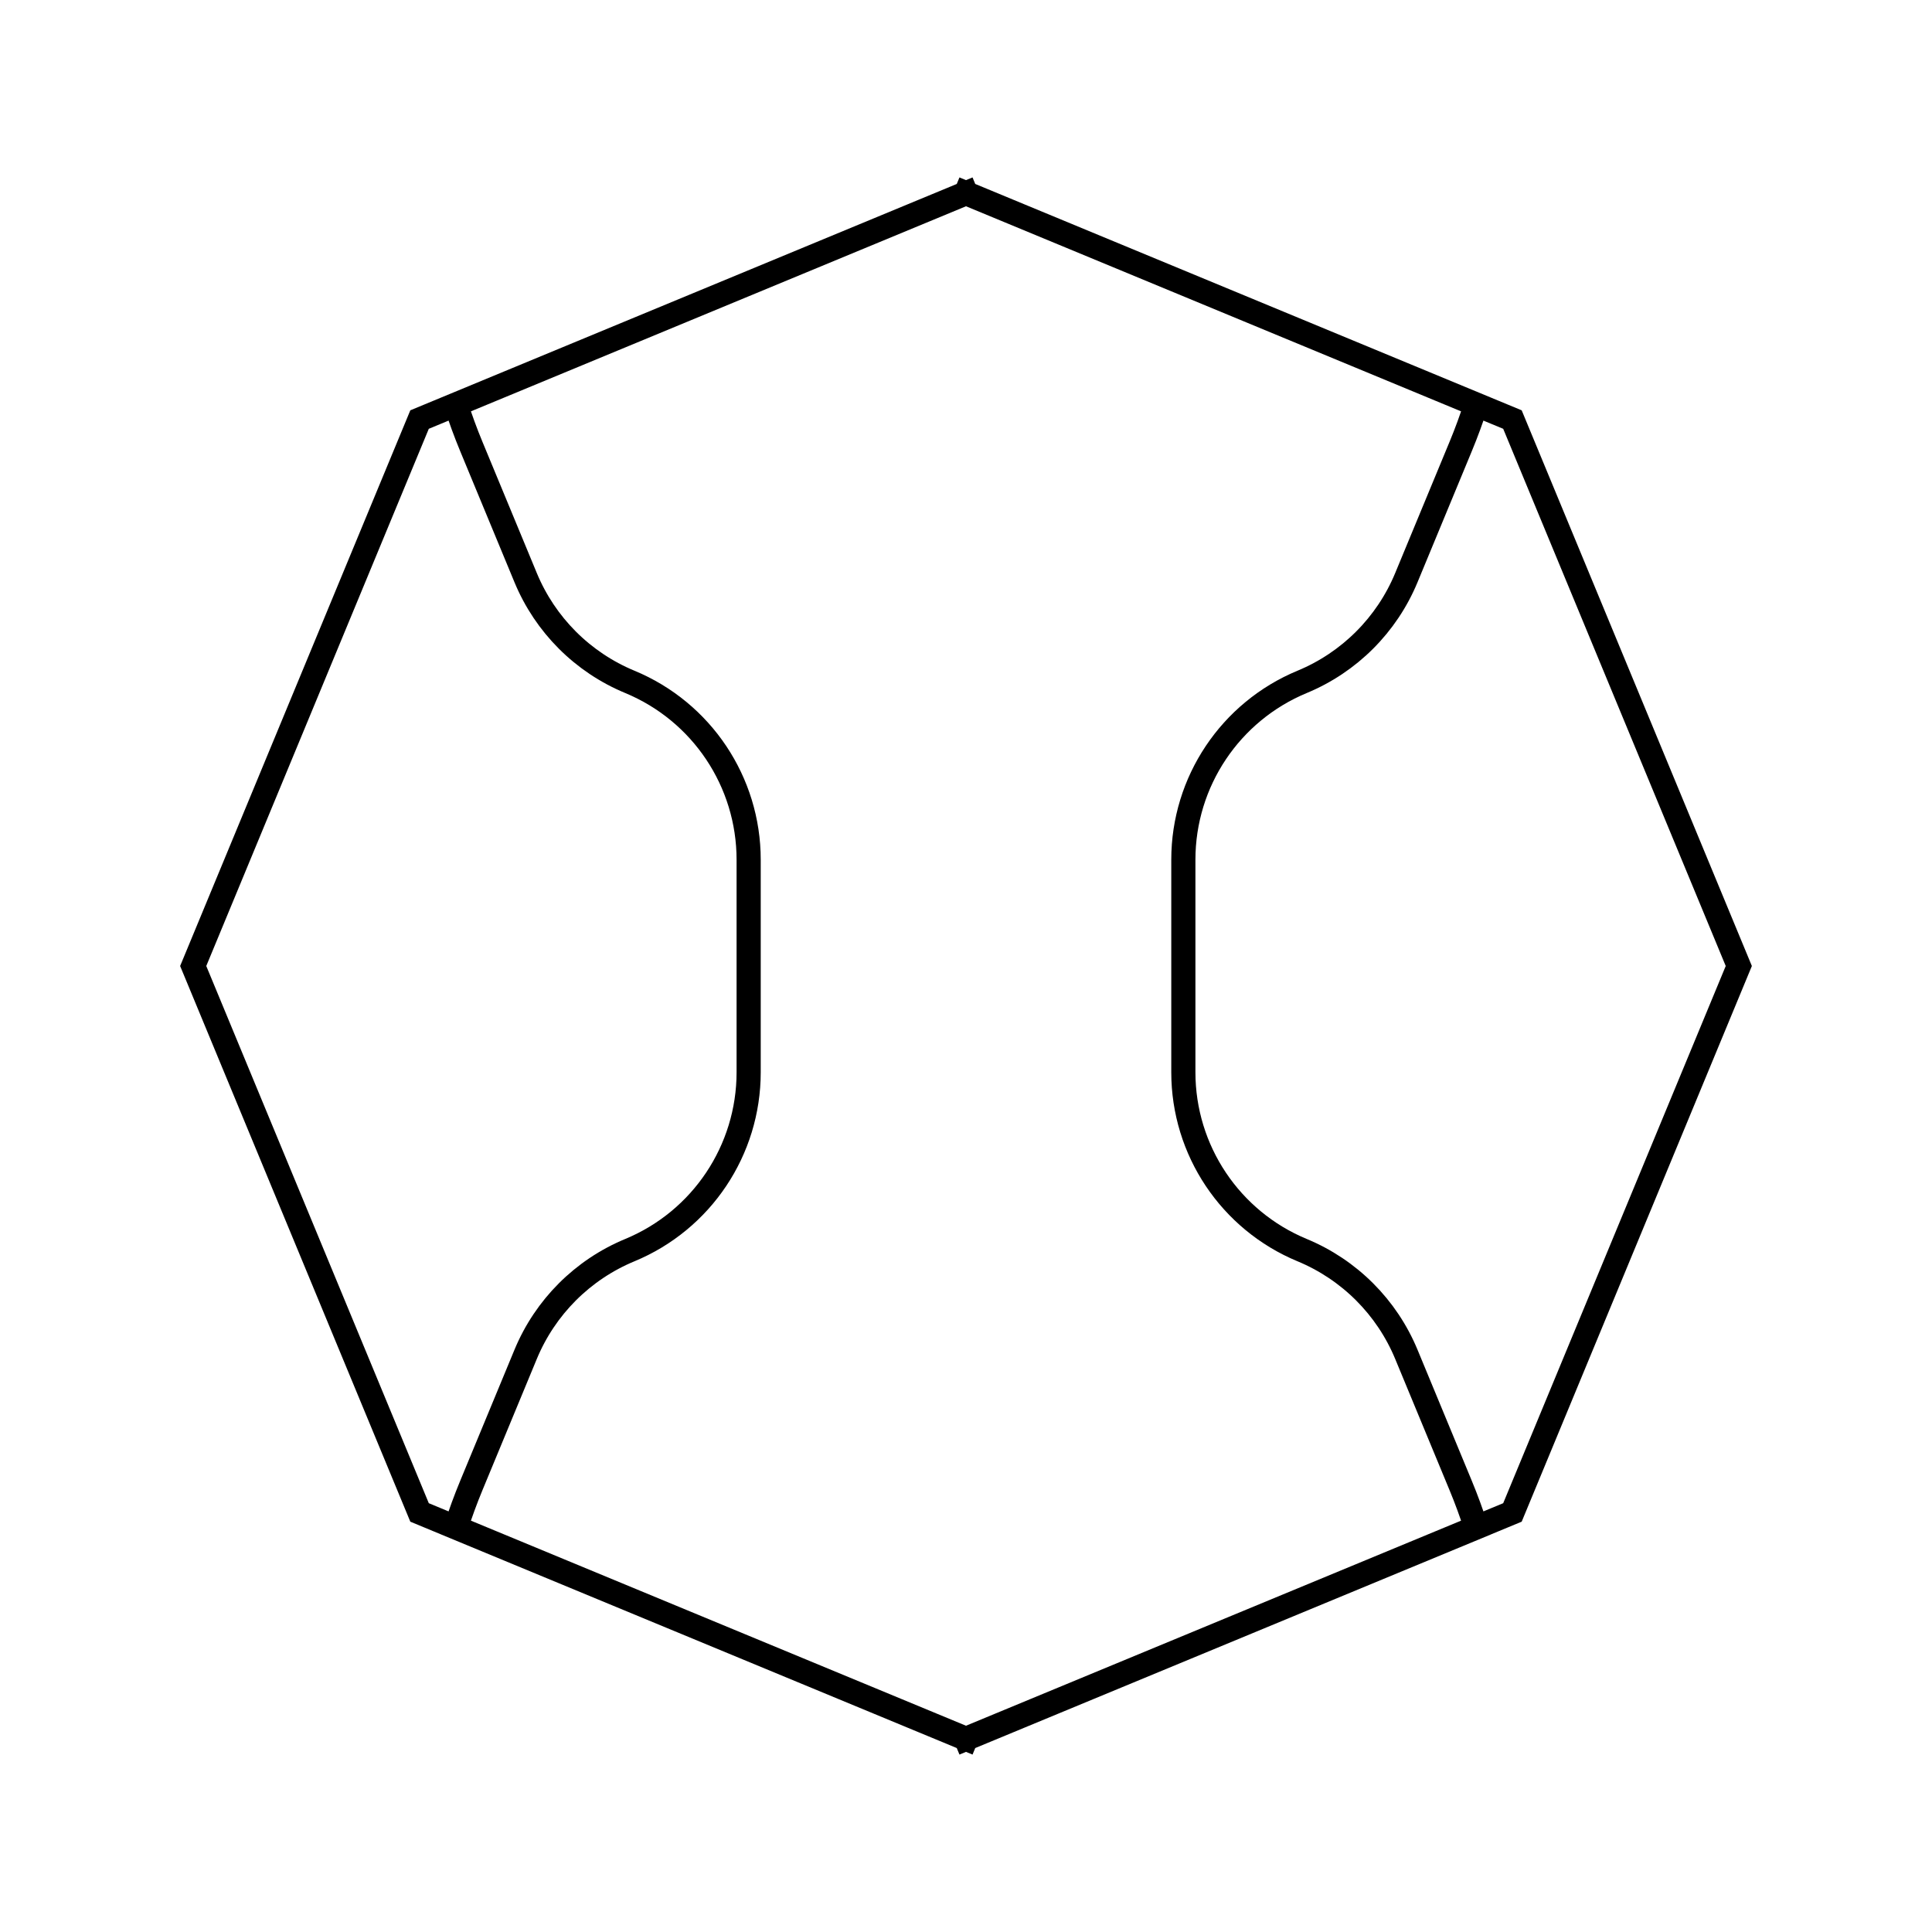 <svg viewBox="0 0 80 80" fill="none">
  <path d="M40 8L62.627 17.373L72 40L62.627 62.627L40 72M40 8L17.373 17.373L8 40L17.373 62.627L40 72M40 8L18.879 16.749C19.066 17.334 19.278 17.913 19.515 18.485L21.766 23.92C22.575 25.873 24.126 27.425 26.079 28.234C29.058 29.468 31 32.374 31 35.598V44.402C31 47.626 29.058 50.532 26.079 51.766C24.126 52.575 22.575 54.127 21.766 56.08L19.515 61.515C19.278 62.087 19.066 62.666 18.878 63.251L40 72M40 8L61.121 16.749C60.934 17.334 60.722 17.913 60.485 18.485L58.234 23.92C57.425 25.873 55.873 27.425 53.92 28.234C50.942 29.468 49 32.374 49 35.597V44.402C49 47.626 50.942 50.532 53.92 51.766C55.873 52.575 57.425 54.127 58.234 56.08L60.485 61.515C60.722 62.087 60.934 62.666 61.121 63.252L40 72" stroke="currentColor" stroke-linecap="square" />
</svg>